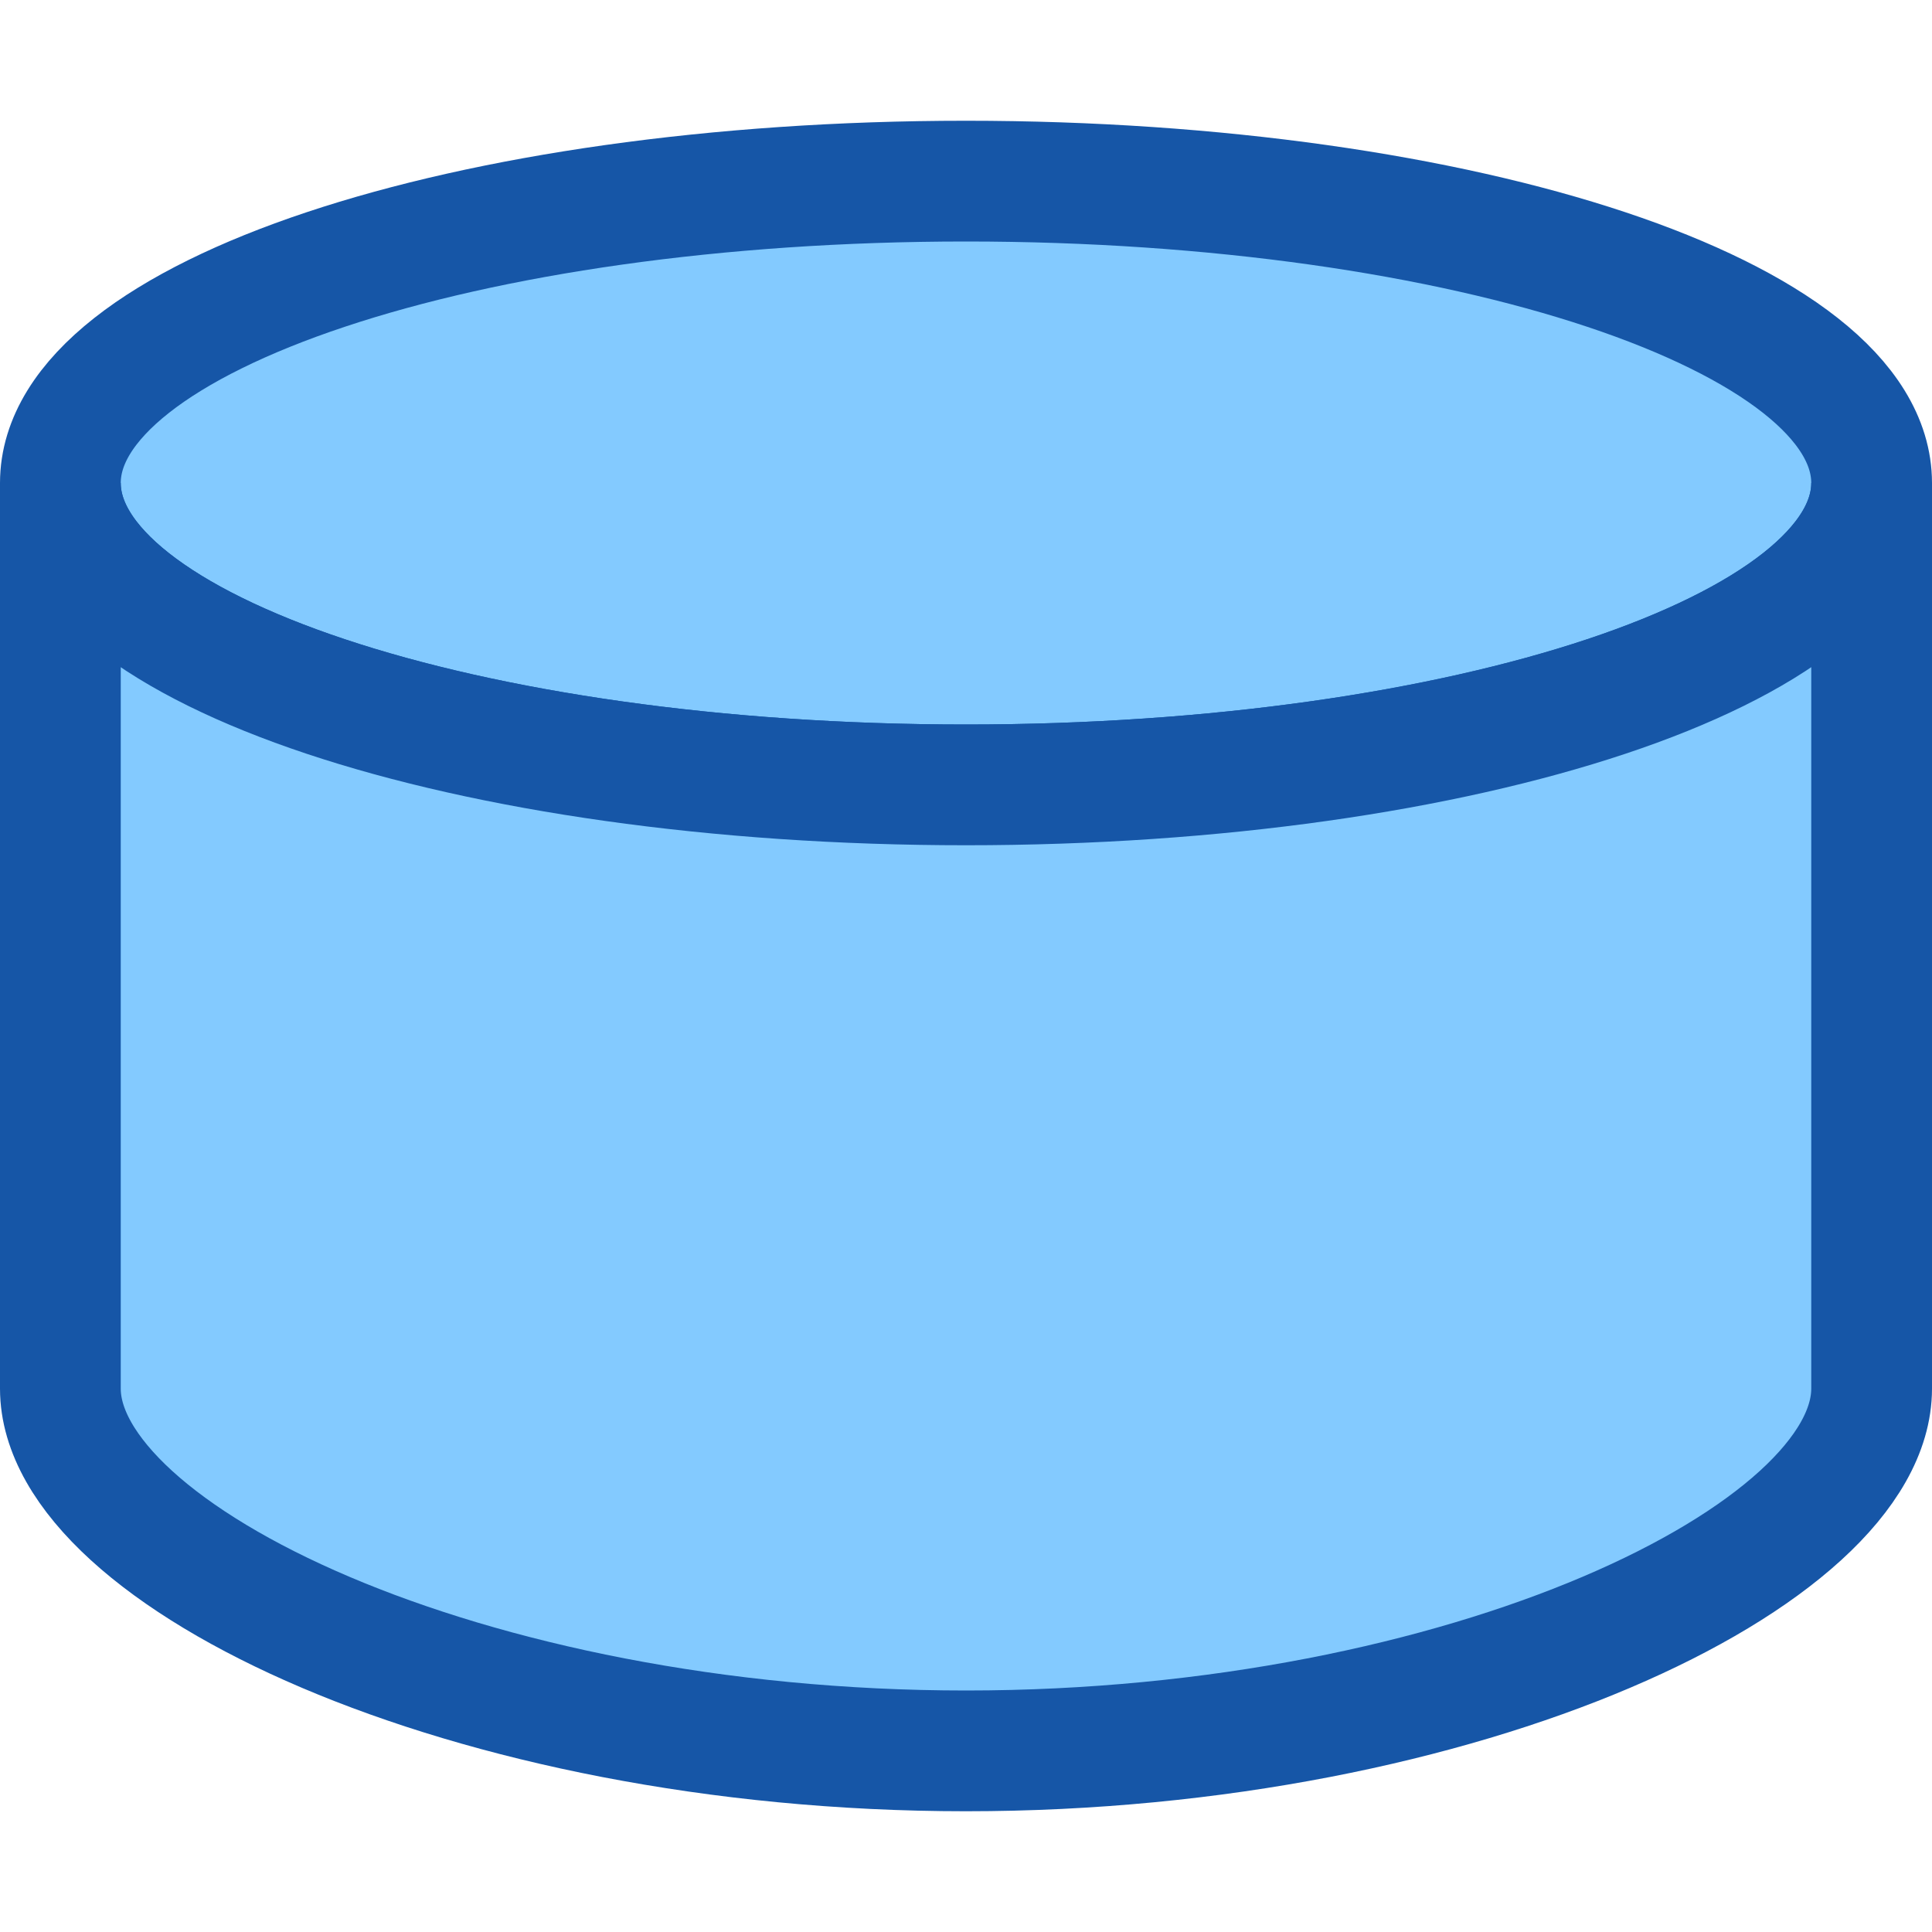 <svg width="16" height="16" viewBox="0 0 16 16" fill="none" xmlns="http://www.w3.org/2000/svg">
<path d="M15.5 4C15.5 5.381 12.142 6.5 8 6.5C3.858 6.5 0.5 5.381 0.5 4C0.5 2.619 3.858 1.5 8 1.5C12.142 1.5 15.5 2.619 15.5 4Z" fill="#83CAFF" stroke="#1656A7"/>
<path d="M8 6.5C12.142 6.5 15.5 5.381 15.5 4V11.5C15.5 12.881 12.142 14.5 8 14.5C3.858 14.5 0.5 12.881 0.5 11.5V4C0.5 5.381 3.858 6.5 8 6.5Z" fill="#83CAFF" stroke="#1656A7"/>
</svg>
